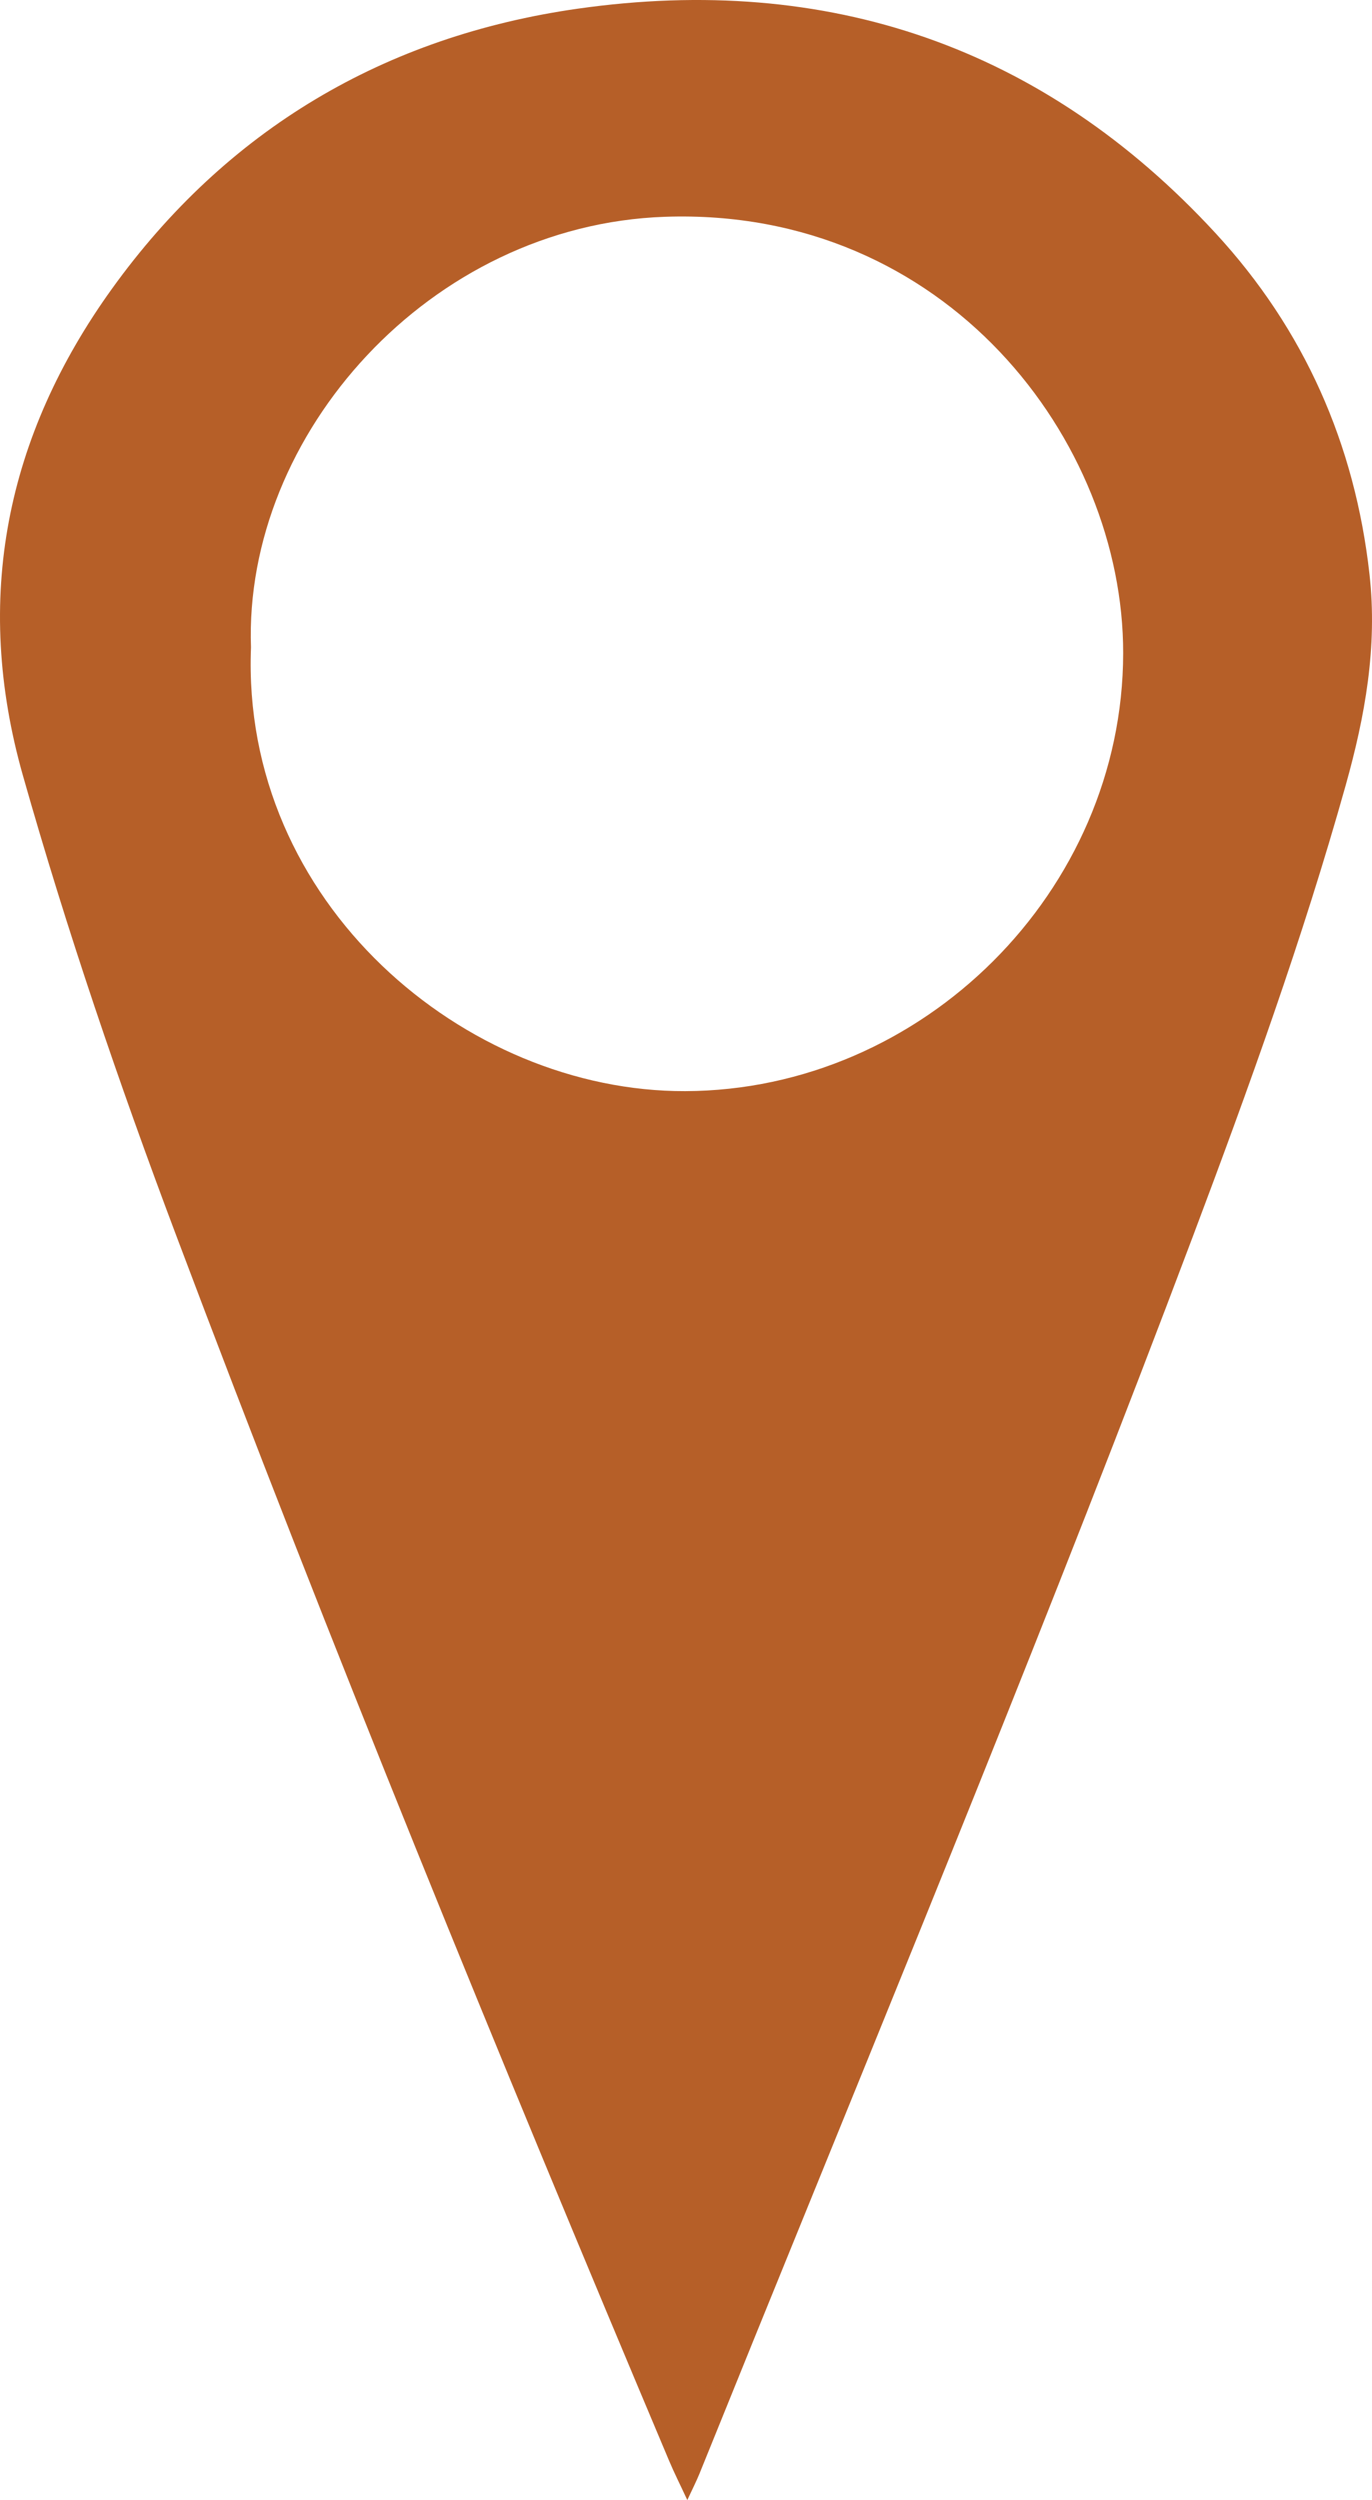 <svg xmlns="http://www.w3.org/2000/svg" viewBox="0 0 538.31 980.821">
  <defs>
    <style>
      .a {
        fill: #b65f28;
      }
    </style>
  </defs>
  <path class="a" d="M269.67,980.821c-2.826-6.073-5.137-10.651-7.125-15.366-67.189-159.412-132.716-319.5-193.659-481.416C46.623,424.889,26.221,365.052,8.974,304.2c-19.65-69.33-6.6-133.144,34.946-190.9C88.9,50.776,151.015,14.157,226.741,3.4c97.993-13.921,182.625,14.8,250.208,88.107,34.664,37.6,54.667,82.561,60.381,133.822,3.173,28.466-1.735,55.621-9.341,82.754-16.856,60.127-38.044,118.778-60.021,177.15C413.339,630.328,354.307,773.674,295.977,917.3c-7.2,17.723-14.327,35.474-21.542,53.19C273.191,973.542,271.678,976.488,269.67,980.821ZM98.477,254.005C94.5,354.261,182.5,428.357,268.851,428.076c93.114-.3,171.719-78.36,171.83-171.816.1-83.347-69.377-174.991-179.724-171.21C168.67,88.212,95.547,170.55,98.477,254.005Z"/>
</svg>
